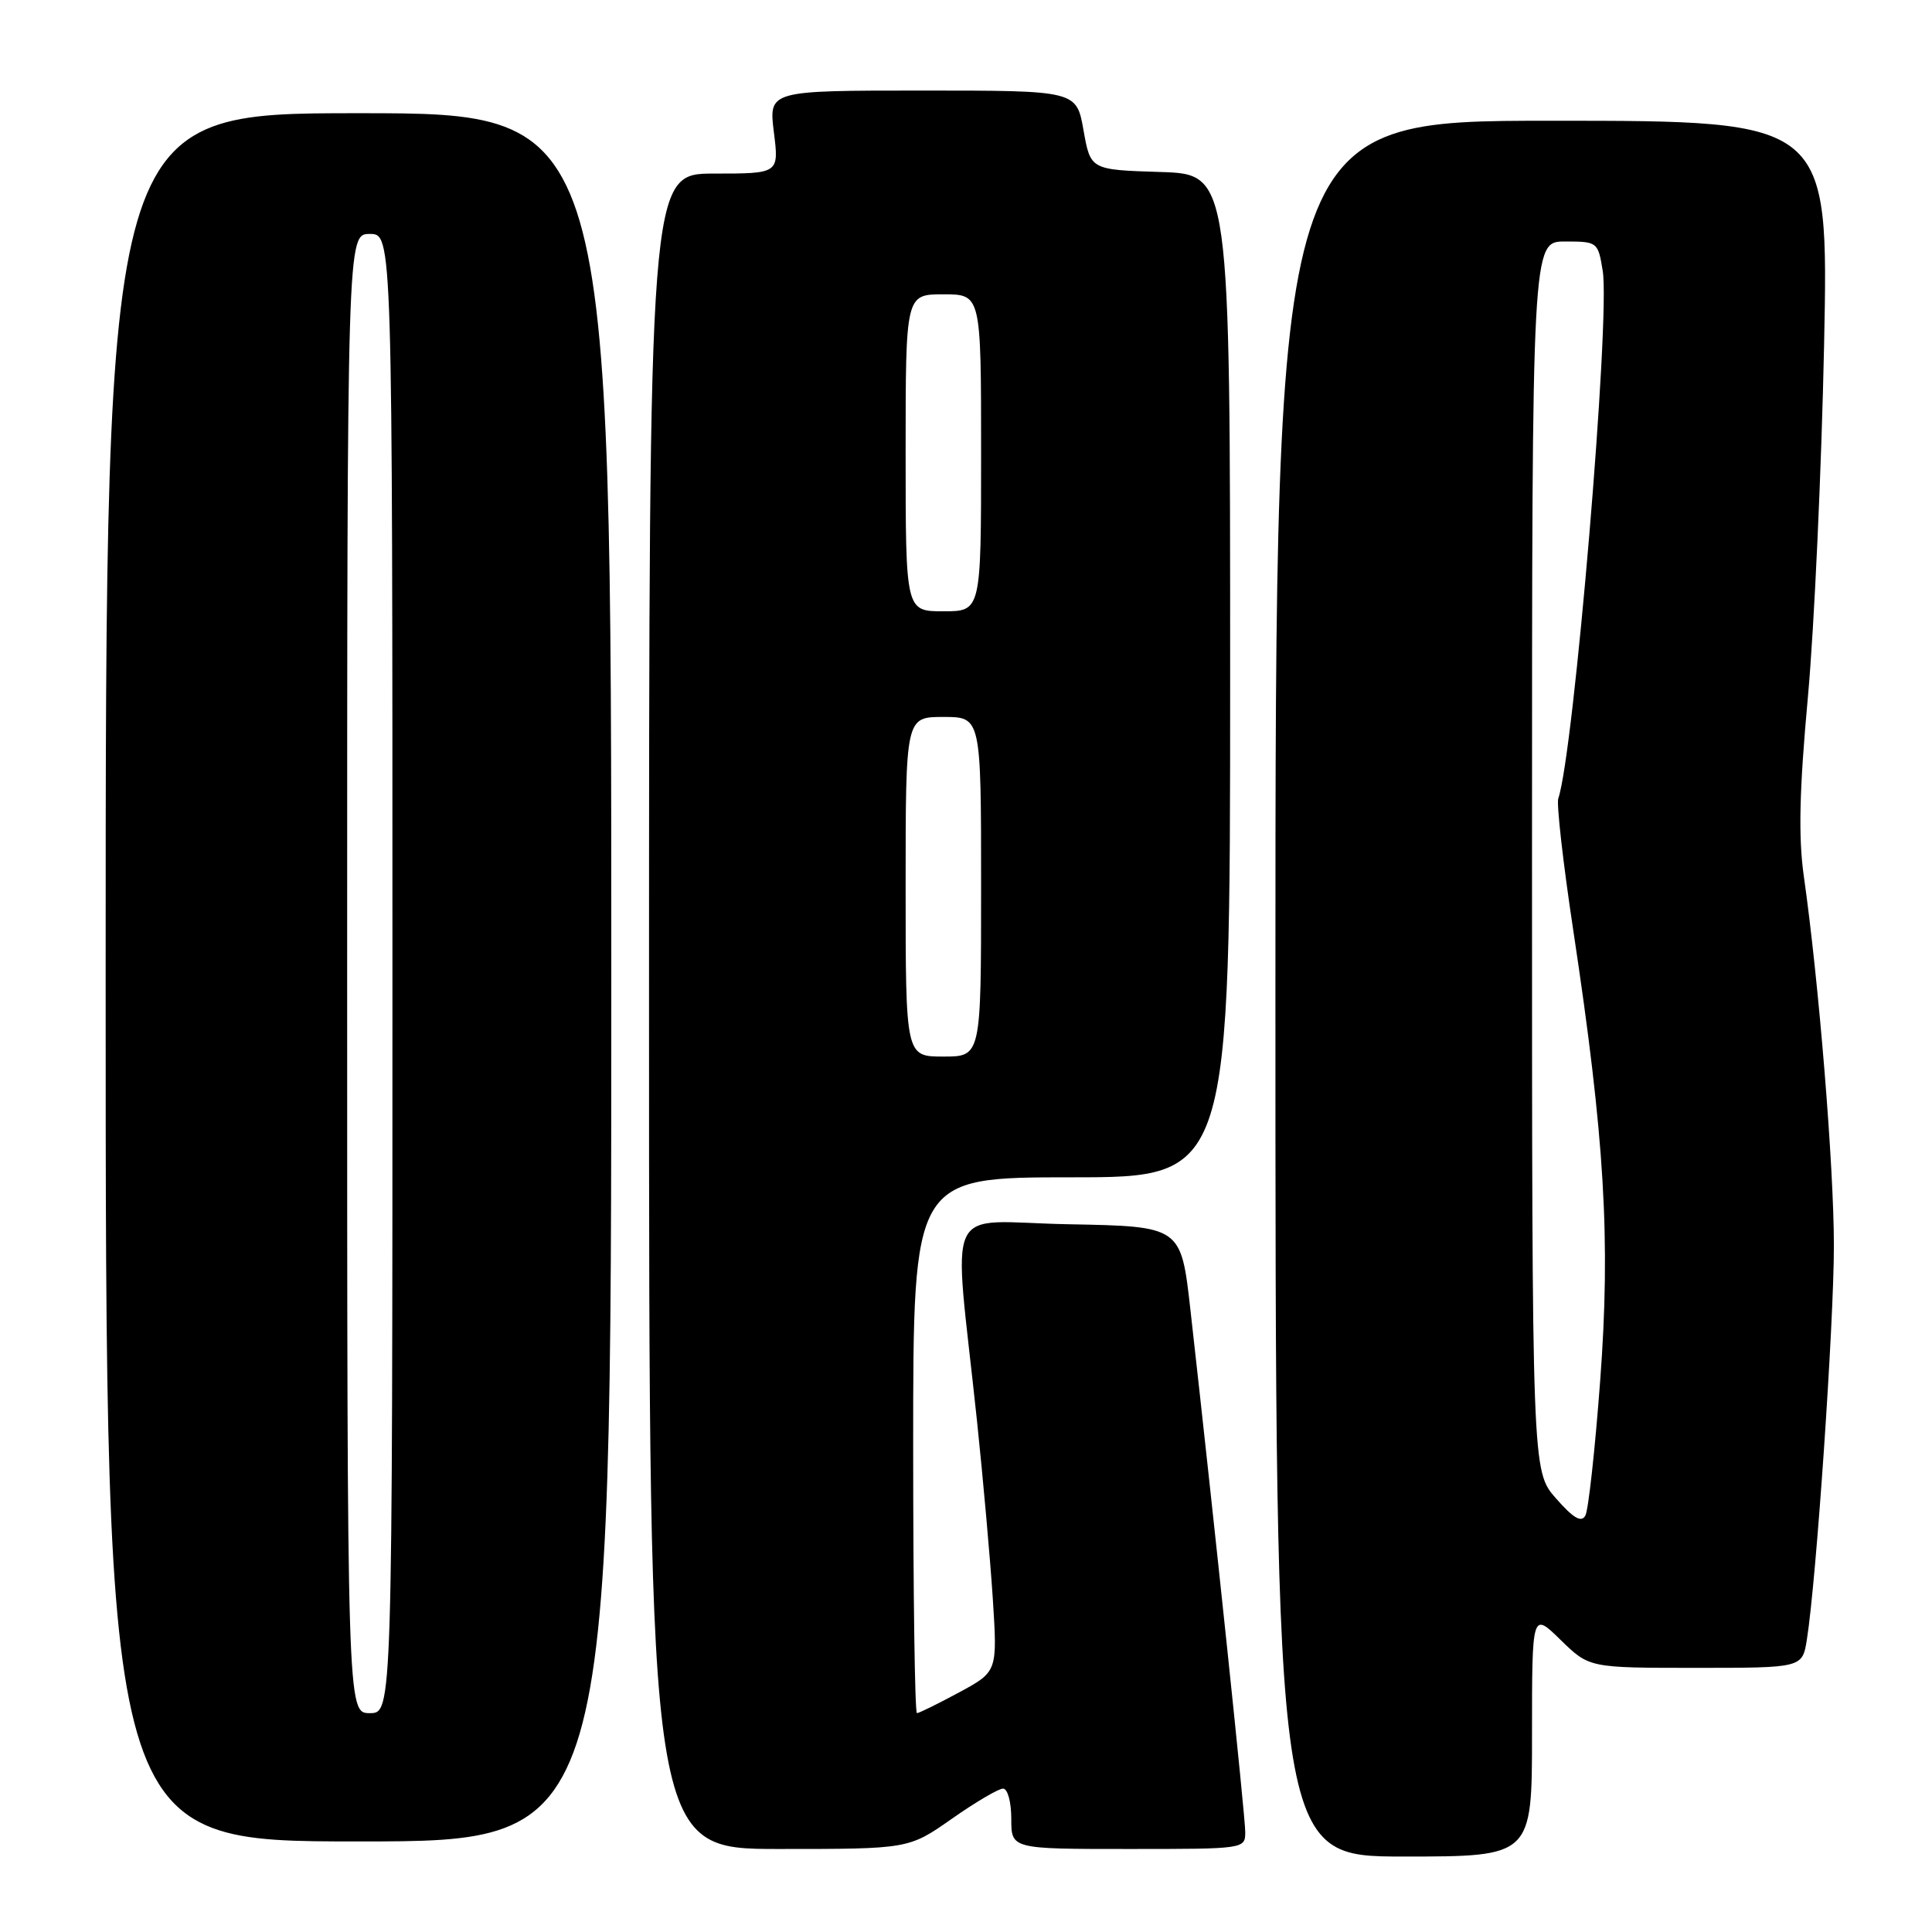 <?xml version="1.0" encoding="UTF-8" standalone="no"?>
<!DOCTYPE svg PUBLIC "-//W3C//DTD SVG 1.1//EN" "http://www.w3.org/Graphics/SVG/1.1/DTD/svg11.dtd" >
<svg xmlns="http://www.w3.org/2000/svg" xmlns:xlink="http://www.w3.org/1999/xlink" version="1.1" viewBox="0 0 256 256">
 <g >
 <path fill="currentColor"
d=" M 203.00 229.80 C 203.00 213.59 203.00 213.59 206.79 217.30 C 210.58 221.00 210.58 221.00 224.70 221.00 C 238.82 221.00 238.82 221.00 239.42 217.25 C 240.67 209.43 243.00 175.40 243.00 165.08 C 243.00 154.59 241.02 130.23 239.02 116.13 C 238.28 110.93 238.42 104.78 239.56 92.31 C 240.40 83.06 241.36 62.11 241.70 45.75 C 242.31 16.00 242.31 16.00 205.65 16.00 C 169.00 16.00 169.00 16.00 169.00 131.00 C 169.00 246.00 169.00 246.00 186.00 246.00 C 203.00 246.00 203.00 246.00 203.00 229.80 Z  M 126.12 241.00 C 129.25 238.80 132.31 237.00 132.91 237.00 C 133.52 237.00 134.00 238.78 134.00 241.00 C 134.00 245.00 134.00 245.00 149.50 245.00 C 164.97 245.00 165.00 245.00 165.00 242.72 C 165.00 240.67 160.92 201.85 157.73 173.50 C 156.49 162.50 156.49 162.50 141.61 162.22 C 124.69 161.91 126.31 158.42 129.46 188.31 C 130.26 195.90 131.20 206.48 131.55 211.81 C 132.17 221.50 132.17 221.50 127.09 224.25 C 124.29 225.76 121.77 227.00 121.50 227.00 C 121.22 227.00 121.00 211.03 121.00 191.50 C 121.00 156.00 121.00 156.00 142.00 156.00 C 163.00 156.00 163.00 156.00 163.00 89.54 C 163.00 23.08 163.00 23.08 153.75 22.79 C 144.50 22.50 144.50 22.50 143.57 17.25 C 142.64 12.00 142.64 12.00 122.25 12.00 C 101.86 12.00 101.86 12.00 102.54 17.50 C 103.23 23.00 103.23 23.00 94.62 23.00 C 86.00 23.00 86.00 23.00 86.00 134.00 C 86.00 245.00 86.00 245.00 103.21 245.00 C 120.41 245.00 120.41 245.00 126.12 241.00 Z  M 81.00 129.50 C 81.00 15.00 81.00 15.00 47.50 15.00 C 14.00 15.00 14.00 15.00 14.00 129.50 C 14.00 244.00 14.00 244.00 47.50 244.00 C 81.00 244.00 81.00 244.00 81.00 129.50 Z  M 206.17 198.54 C 203.00 194.93 203.00 194.93 203.00 113.47 C 203.00 32.00 203.00 32.00 207.37 32.00 C 211.68 32.00 211.75 32.06 212.37 35.90 C 213.39 42.26 208.53 99.93 206.48 105.80 C 206.23 106.51 207.12 114.39 208.47 123.30 C 212.64 150.93 213.43 164.24 212.03 182.98 C 211.35 192.07 210.47 200.10 210.07 200.82 C 209.53 201.79 208.48 201.17 206.17 198.54 Z  M 120.00 117.50 C 120.00 95.00 120.00 95.00 125.00 95.00 C 130.00 95.00 130.00 95.00 130.00 117.50 C 130.00 140.00 130.00 140.00 125.00 140.00 C 120.00 140.00 120.00 140.00 120.00 117.50 Z  M 120.00 60.00 C 120.00 39.00 120.00 39.00 125.00 39.00 C 130.00 39.00 130.00 39.00 130.00 60.00 C 130.00 81.00 130.00 81.00 125.00 81.00 C 120.00 81.00 120.00 81.00 120.00 60.00 Z  M 46.00 129.00 C 46.00 31.00 46.00 31.00 49.00 31.00 C 52.00 31.00 52.00 31.00 52.00 129.00 C 52.00 227.00 52.00 227.00 49.00 227.00 C 46.00 227.00 46.00 227.00 46.00 129.00 Z "/>
</g>
</svg>